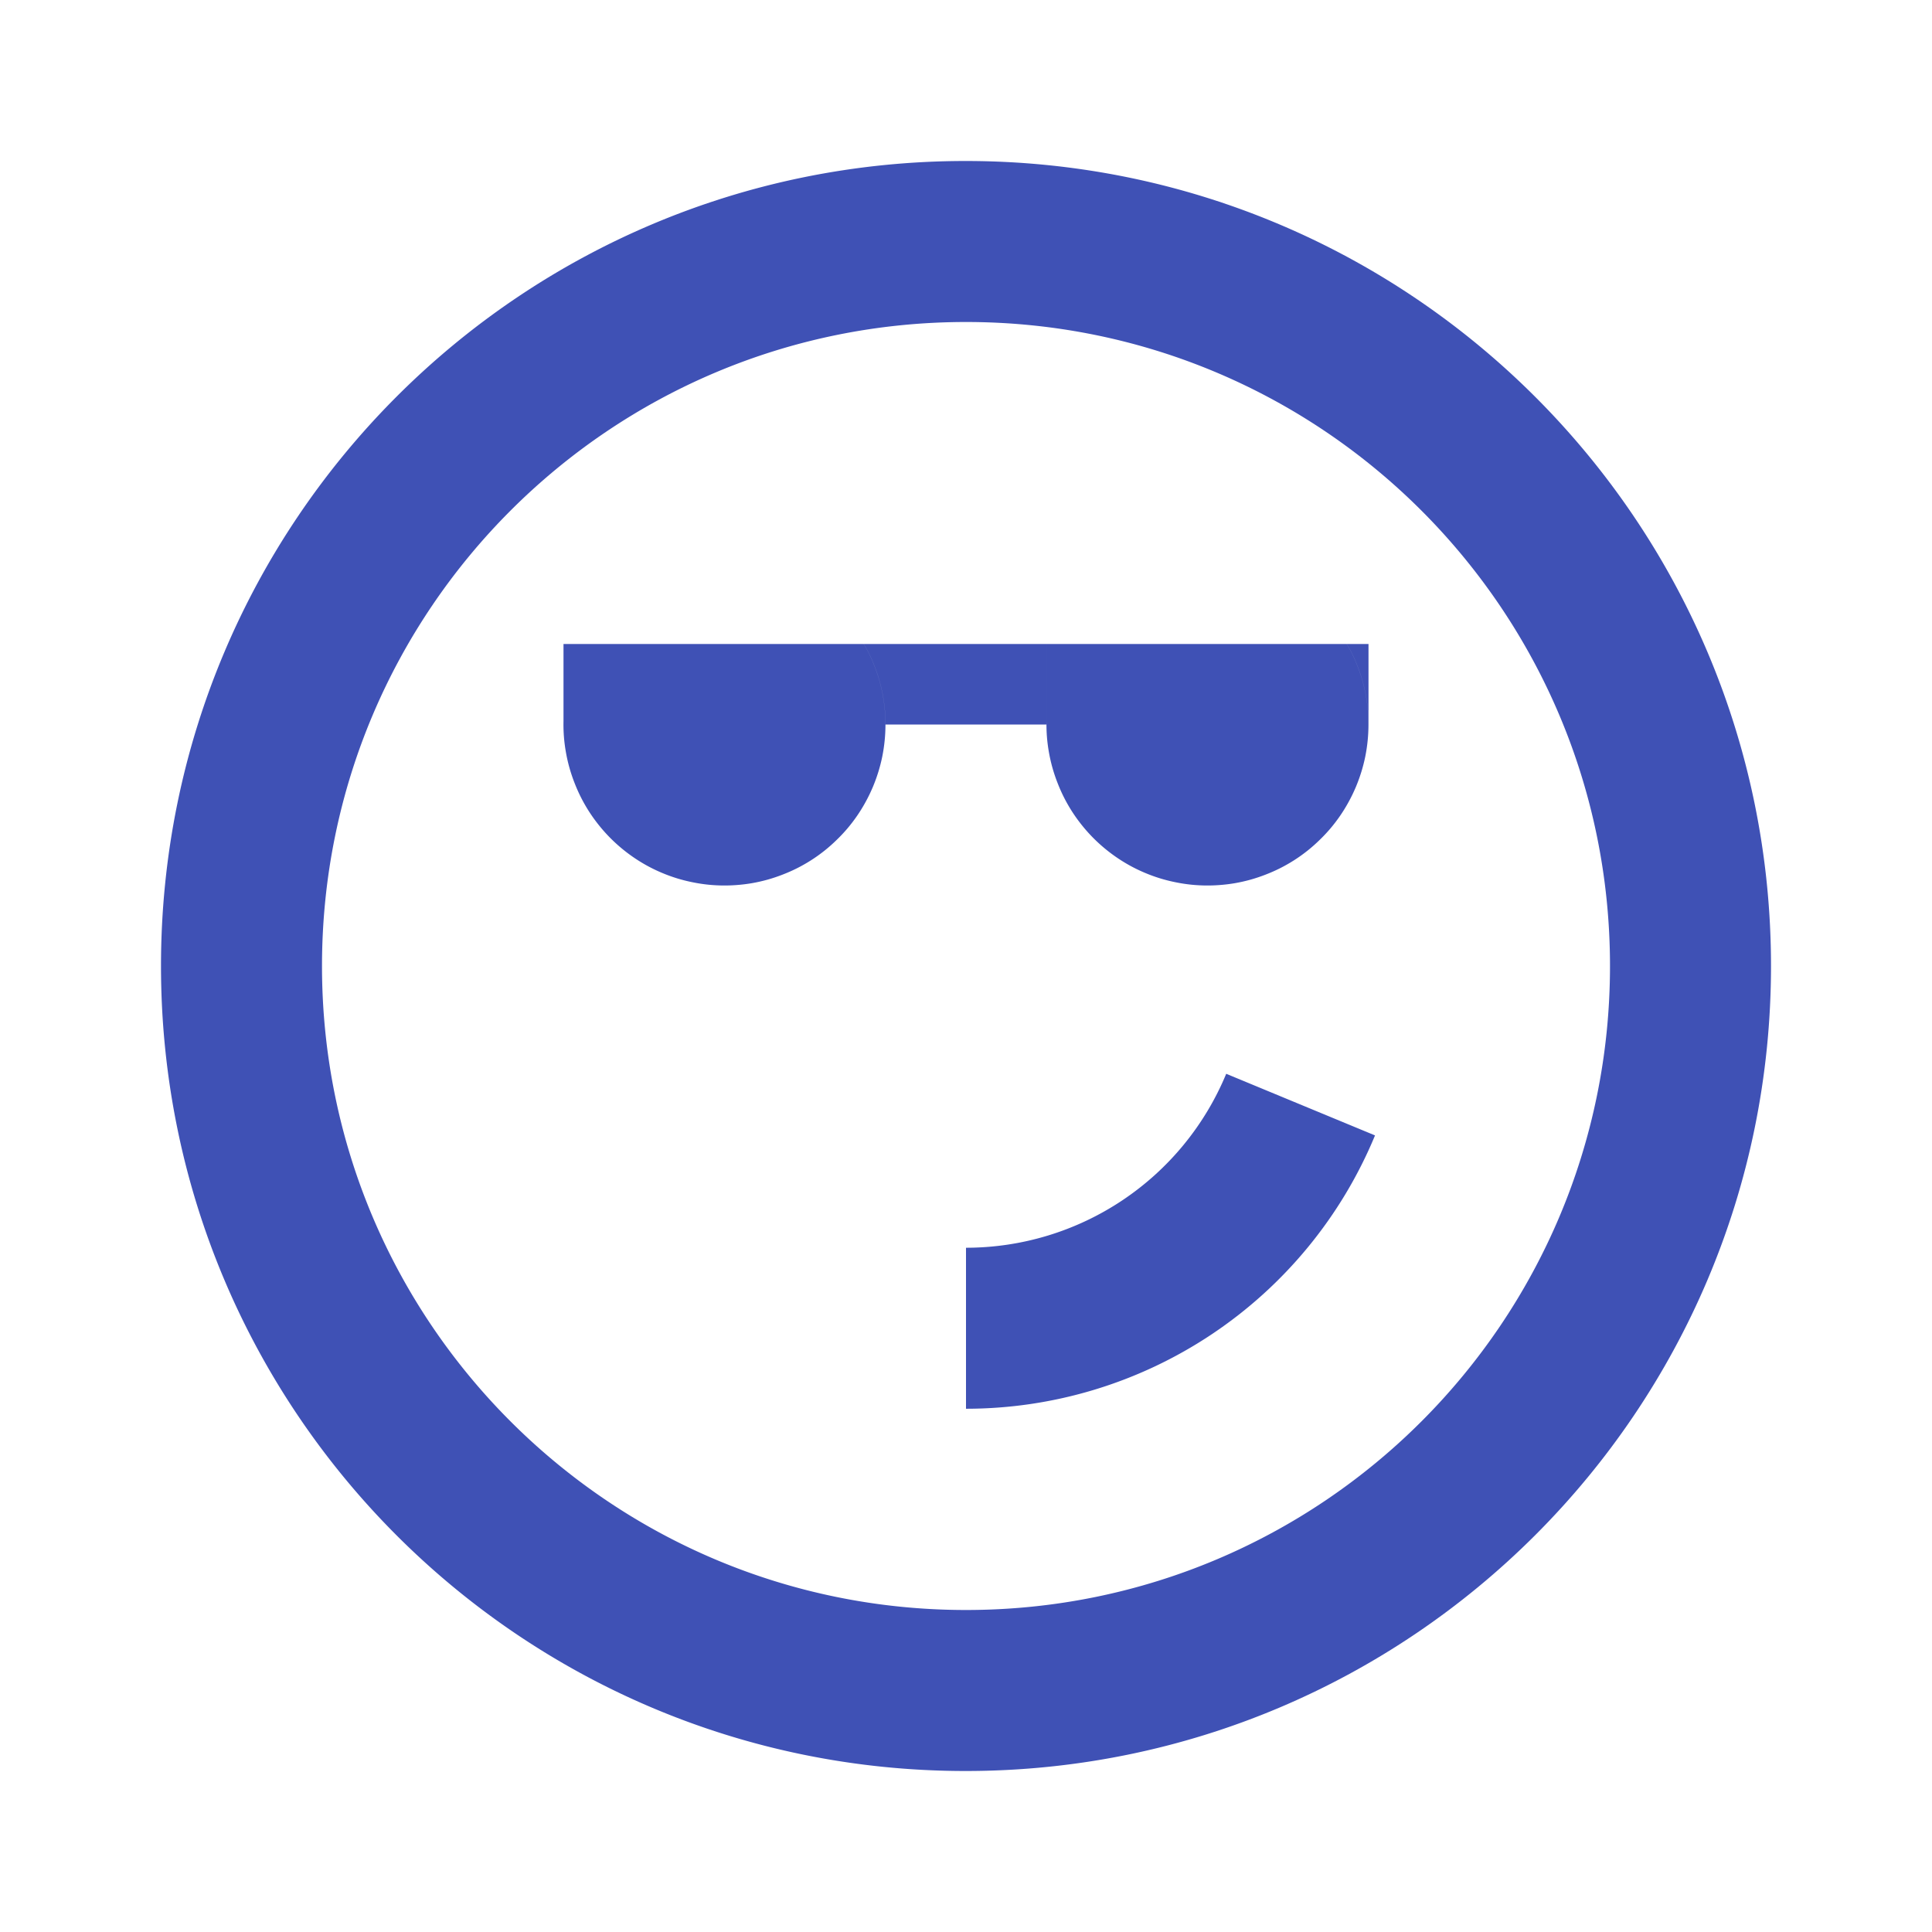 <?xml version="1.0" encoding="UTF-8" standalone="no"?>
<svg
   xmlns:dc="http://purl.org/dc/elements/1.1/"
   xmlns:cc="http://creativecommons.org/ns#"
   xmlns:rdf="http://www.w3.org/1999/02/22-rdf-syntax-ns#"
   xmlns:svg="http://www.w3.org/2000/svg"
   xmlns="http://www.w3.org/2000/svg"
   xmlns:sodipodi="http://sodipodi.sourceforge.net/DTD/sodipodi-0.dtd"
   xmlns:inkscape="http://www.inkscape.org/namespaces/inkscape"
   fill="#3F51B5"
   width="48"
   height="48"
   viewBox="0 0 48 48"
   id="svg2"
   version="1.1"
   inkscape:version="0.91 r13725"
   sodipodi:docname="emblem-cool1.svg">
  <defs
     id="defs8" />
  <sodipodi:namedview
     pagecolor="#ffffff"
     bordercolor="#666666"
     borderopacity="1"
     objecttolerance="10"
     gridtolerance="10"
     guidetolerance="10"
     inkscape:pageopacity="0"
     inkscape:pageshadow="2"
     inkscape:window-width="1366"
     inkscape:window-height="713"
     id="namedview6"
     showgrid="false"
     inkscape:snap-bbox="true"
     inkscape:bbox-nodes="true"
     inkscape:zoom="2.756022138325017"
     inkscape:cx="-94.12287179713618"
     inkscape:cy="-11.790696217296"
     inkscape:window-x="0"
     inkscape:window-y="30"
     inkscape:window-maximized="1"
     inkscape:current-layer="svg2" />
  <path
     id="path4189"
     d="M 23.99,4 C 12.94,4 4,12.95 4,24 4,35.05 12.94,44 23.99,44 35.04,44 44,35.05 44,24 44,12.95 35.04,4 23.99,4 Z M 24,8 C 32.84,8 40,15.16 40,24 40,32.84 32.84,40 24,40 15.16,40 8,32.84 8,24 8,15.16 15.16,8 24,8 Z m 6.465,18.678 A 7,7 0 0 1 24,31 l 0,4 a 11,11 0 0 0 10.162,-6.791 l -3.697,-1.531 z m -8.465,-10.678 4,0 0,2 -4,0 z m 4.541,6.514226e-8 a 4,4 0 0 0 -0.051,0.082 4,4 0 0 0 -0.174,0.361 4,4 0 0 0 -0.137,0.375 4,4 0 0 0 -0.1,0.387 4,4 0 0 0 -0.059,0.396 4,4 0 0 0 -0.021,0.398 4,4 0 0 0 0.01,0.283 4,4 0 0 0 0.049,0.396 4,4 0 0 0 0.088,0.391 4,4 0 0 0 0.127,0.379 4,4 0 0 0 0.162,0.365 4,4 0 0 0 0.199,0.348 4,4 0 0 0 0.232,0.324 4,4 0 0 0 0.264,0.301 4,4 0 0 0 0.293,0.273 4,4 0 0 0 0.318,0.242 4,4 0 0 0 0.34,0.209 4,4 0 0 0 0.361,0.174 4,4 0 0 0 0.375,0.137 4,4 0 0 0 0.387,0.098 4,4 0 0 0 0.396,0.061 4,4 0 0 0 0.398,0.02 4,4 0 0 0 0.283,-0.01 4,4 0 0 0 0.396,-0.047 4,4 0 0 0 0.391,-0.088 4,4 0 0 0 0.379,-0.127 4,4 0 0 0 0.365,-0.162 4,4 0 0 0 0.348,-0.199 4,4 0 0 0 0.324,-0.232 4,4 0 0 0 0.301,-0.266 4,4 0 0 0 0.273,-0.291 4,4 0 0 0 0.242,-0.318 4,4 0 0 0 0.209,-0.342 4,4 0 0 0 0.174,-0.359 4,4 0 0 0 0.137,-0.375 4,4 0 0 0 0.1,-0.389 4,4 0 0 0 0.059,-0.395 4,4 0 0 0 0.02,-0.4 4,4 0 0 0 -0.01,-0.283 4,4 0 0 0 -0.047,-0.396 4,4 0 0 0 -0.088,-0.391 4,4 0 0 0 -0.127,-0.379 4,4 0 0 0 -0.162,-0.365 4,4 0 0 0 -0.107,-0.186 l -6.918,0 z m 0,0 -0.541,0 0,2 a 4,4 0 0 1 0.021,-0.398 4,4 0 0 1 0.059,-0.396 4,4 0 0 1 0.1,-0.387 4,4 0 0 1 0.137,-0.375 4,4 0 0 1 0.174,-0.361 4,4 0 0 1 0.051,-0.082 z m 7.459,2 0,-2 -0.541,0 a 4,4 0 0 1 0.107,0.186 4,4 0 0 1 0.162,0.365 4,4 0 0 1 0.127,0.379 4,4 0 0 1 0.088,0.391 4,4 0 0 1 0.047,0.396 4,4 0 0 1 0.01,0.283 z m -19.459,-2 a 4,4 0 0 0 -0.051,0.082 4,4 0 0 0 -0.174,0.361 4,4 0 0 0 -0.137,0.375 4,4 0 0 0 -0.1,0.387 4,4 0 0 0 -0.059,0.396 4,4 0 0 0 -0.021,0.398 4,4 0 0 0 0.01,0.283 4,4 0 0 0 0.049,0.396 4,4 0 0 0 0.088,0.391 4,4 0 0 0 0.127,0.379 4,4 0 0 0 0.162,0.365 4,4 0 0 0 0.199,0.348 4,4 0 0 0 0.232,0.324 4,4 0 0 0 0.264,0.301 4,4 0 0 0 0.293,0.273 4,4 0 0 0 0.318,0.242 4,4 0 0 0 0.34,0.209 4,4 0 0 0 0.361,0.174 4,4 0 0 0 0.375,0.137 4,4 0 0 0 0.387,0.098 4,4 0 0 0 0.396,0.061 4,4 0 0 0 0.398,0.02 4,4 0 0 0 0.283,-0.01 4,4 0 0 0 0.396,-0.047 4,4 0 0 0 0.391,-0.088 4,4 0 0 0 0.379,-0.127 4,4 0 0 0 0.365,-0.162 4,4 0 0 0 0.348,-0.199 4,4 0 0 0 0.324,-0.232 4,4 0 0 0 0.301,-0.266 4,4 0 0 0 0.273,-0.291 4,4 0 0 0 0.242,-0.318 4,4 0 0 0 0.209,-0.342 4,4 0 0 0 0.174,-0.359 4,4 0 0 0 0.137,-0.375 4,4 0 0 0 0.1,-0.389 4,4 0 0 0 0.059,-0.395 4,4 0 0 0 0.02,-0.4 4,4 0 0 0 -0.01,-0.283 4,4 0 0 0 -0.047,-0.396 4,4 0 0 0 -0.088,-0.391 4,4 0 0 0 -0.127,-0.379 4,4 0 0 0 -0.162,-0.365 4,4 0 0 0 -0.107,-0.186 l -6.918,0 z m 0,0 -0.541,0 0,2 a 4,4 0 0 1 0.021,-0.398 4,4 0 0 1 0.059,-0.396 4,4 0 0 1 0.1,-0.387 4,4 0 0 1 0.137,-0.375 4,4 0 0 1 0.174,-0.361 4,4 0 0 1 0.051,-0.082 z m 7.459,2 0,-2 -0.541,0 a 4,4 0 0 1 0.107,0.186 4,4 0 0 1 0.162,0.365 4,4 0 0 1 0.127,0.379 4,4 0 0 1 0.088,0.391 4,4 0 0 1 0.047,0.396 4,4 0 0 1 0.01,0.283 z" />
</svg>
